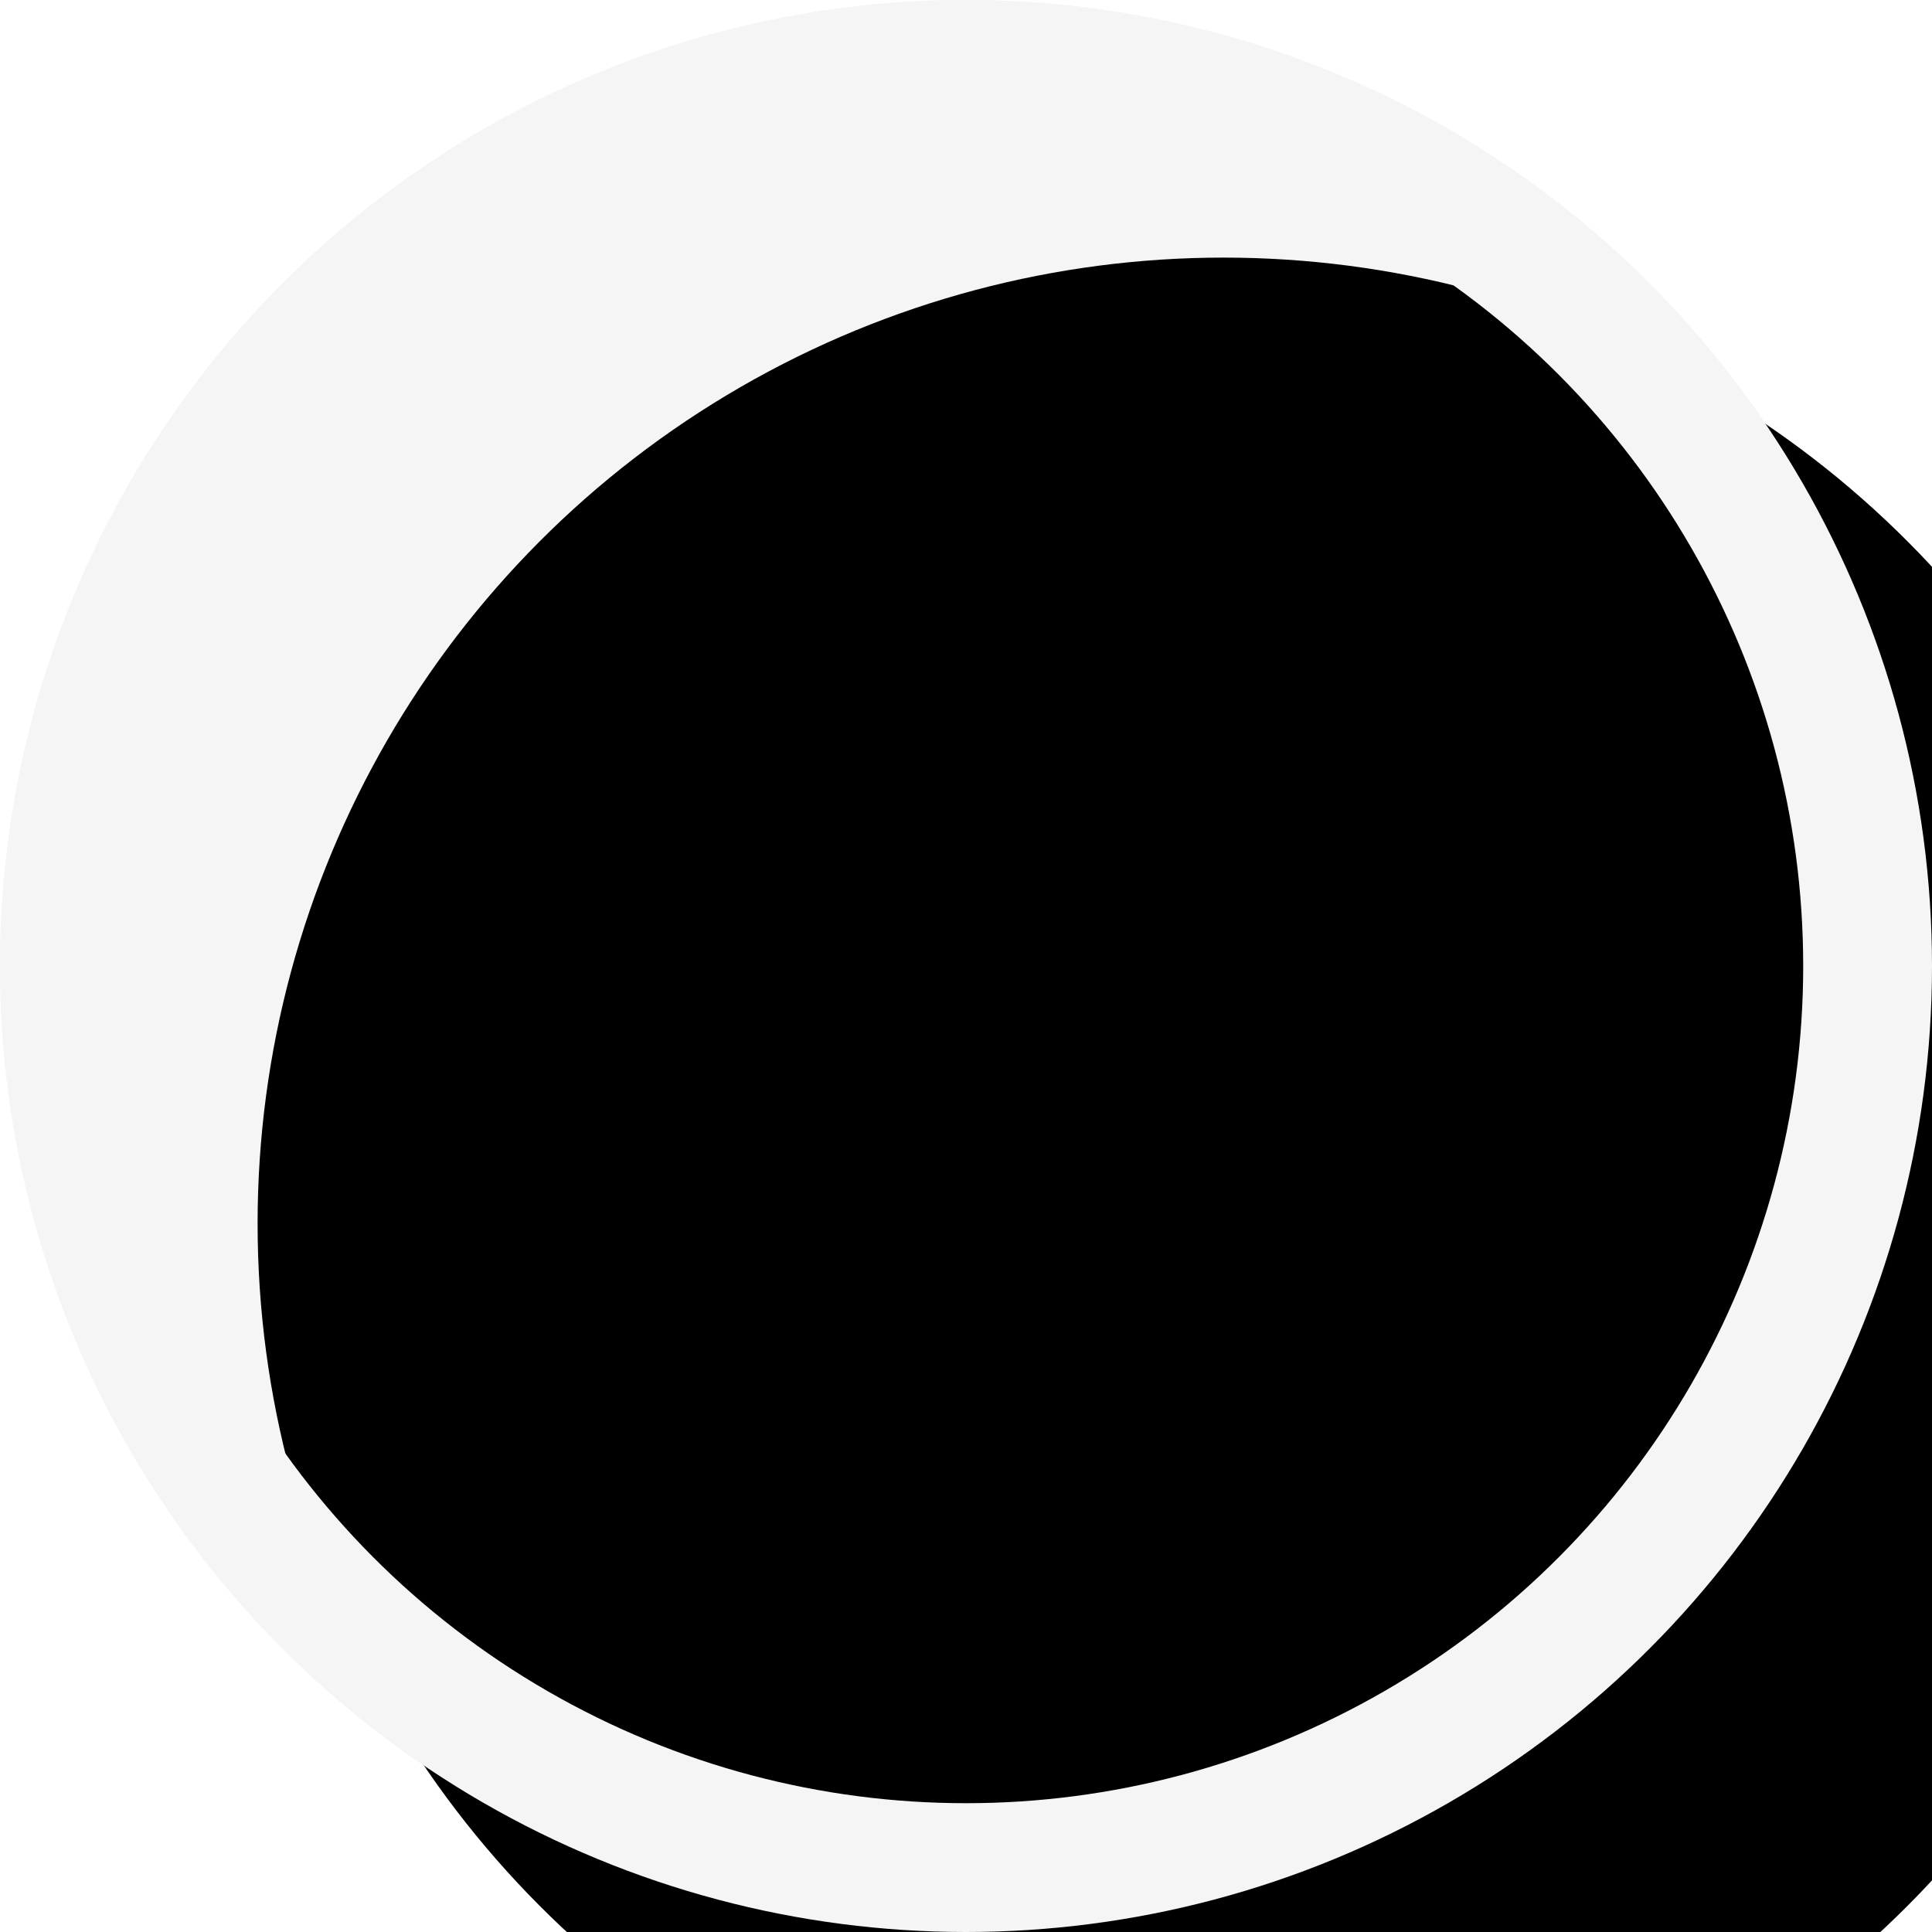 <?xml version="1.0" encoding="UTF-8"?>
<svg width="15px" height="15px" viewBox="0 0 15 15" version="1.1" xmlns="http://www.w3.org/2000/svg" xmlns:xlink="http://www.w3.org/1999/xlink">
    <!-- Generator: Sketch 49 (51002) - http://www.bohemiancoding.com/sketch -->
    <title>botonest/radio/radio_off</title>
    <desc>Created with Sketch.</desc>
    <defs>
        <circle id="path-1" cx="7.5" cy="7.5" r="7.5"></circle>
        <filter x="-16.7%" y="-16.7%" width="133.3%" height="133.3%" filterUnits="objectBoundingBox" id="filter-2">
            <feGaussianBlur stdDeviation="1.5" in="SourceAlpha" result="shadowBlurInner1"></feGaussianBlur>
            <feOffset dx="2" dy="2" in="shadowBlurInner1" result="shadowOffsetInner1"></feOffset>
            <feComposite in="shadowOffsetInner1" in2="SourceAlpha" operator="arithmetic" k2="-1" k3="1" result="shadowInnerInner1"></feComposite>
            <feColorMatrix values="0 0 0 0 0   0 0 0 0 0   0 0 0 0 0  0 0 0 0.241 0" type="matrix" in="shadowInnerInner1"></feColorMatrix>
        </filter>
    </defs>
    <g id="botonest/radio/radio_off" stroke="none" stroke-width="1" fill="none" fill-rule="evenodd">
        <g id="Oval">
            <use fill="#F5F5F5" fill-rule="evenodd" xlink:href="#path-1"></use>
            <use fill="black" fill-opacity="1" filter="url(#filter-2)" xlink:href="#path-1"></use>
            <circle stroke="#F5F5F5" stroke-width="1" cx="7.5" cy="7.5" r="7"></circle>
        </g>
    </g>
</svg>